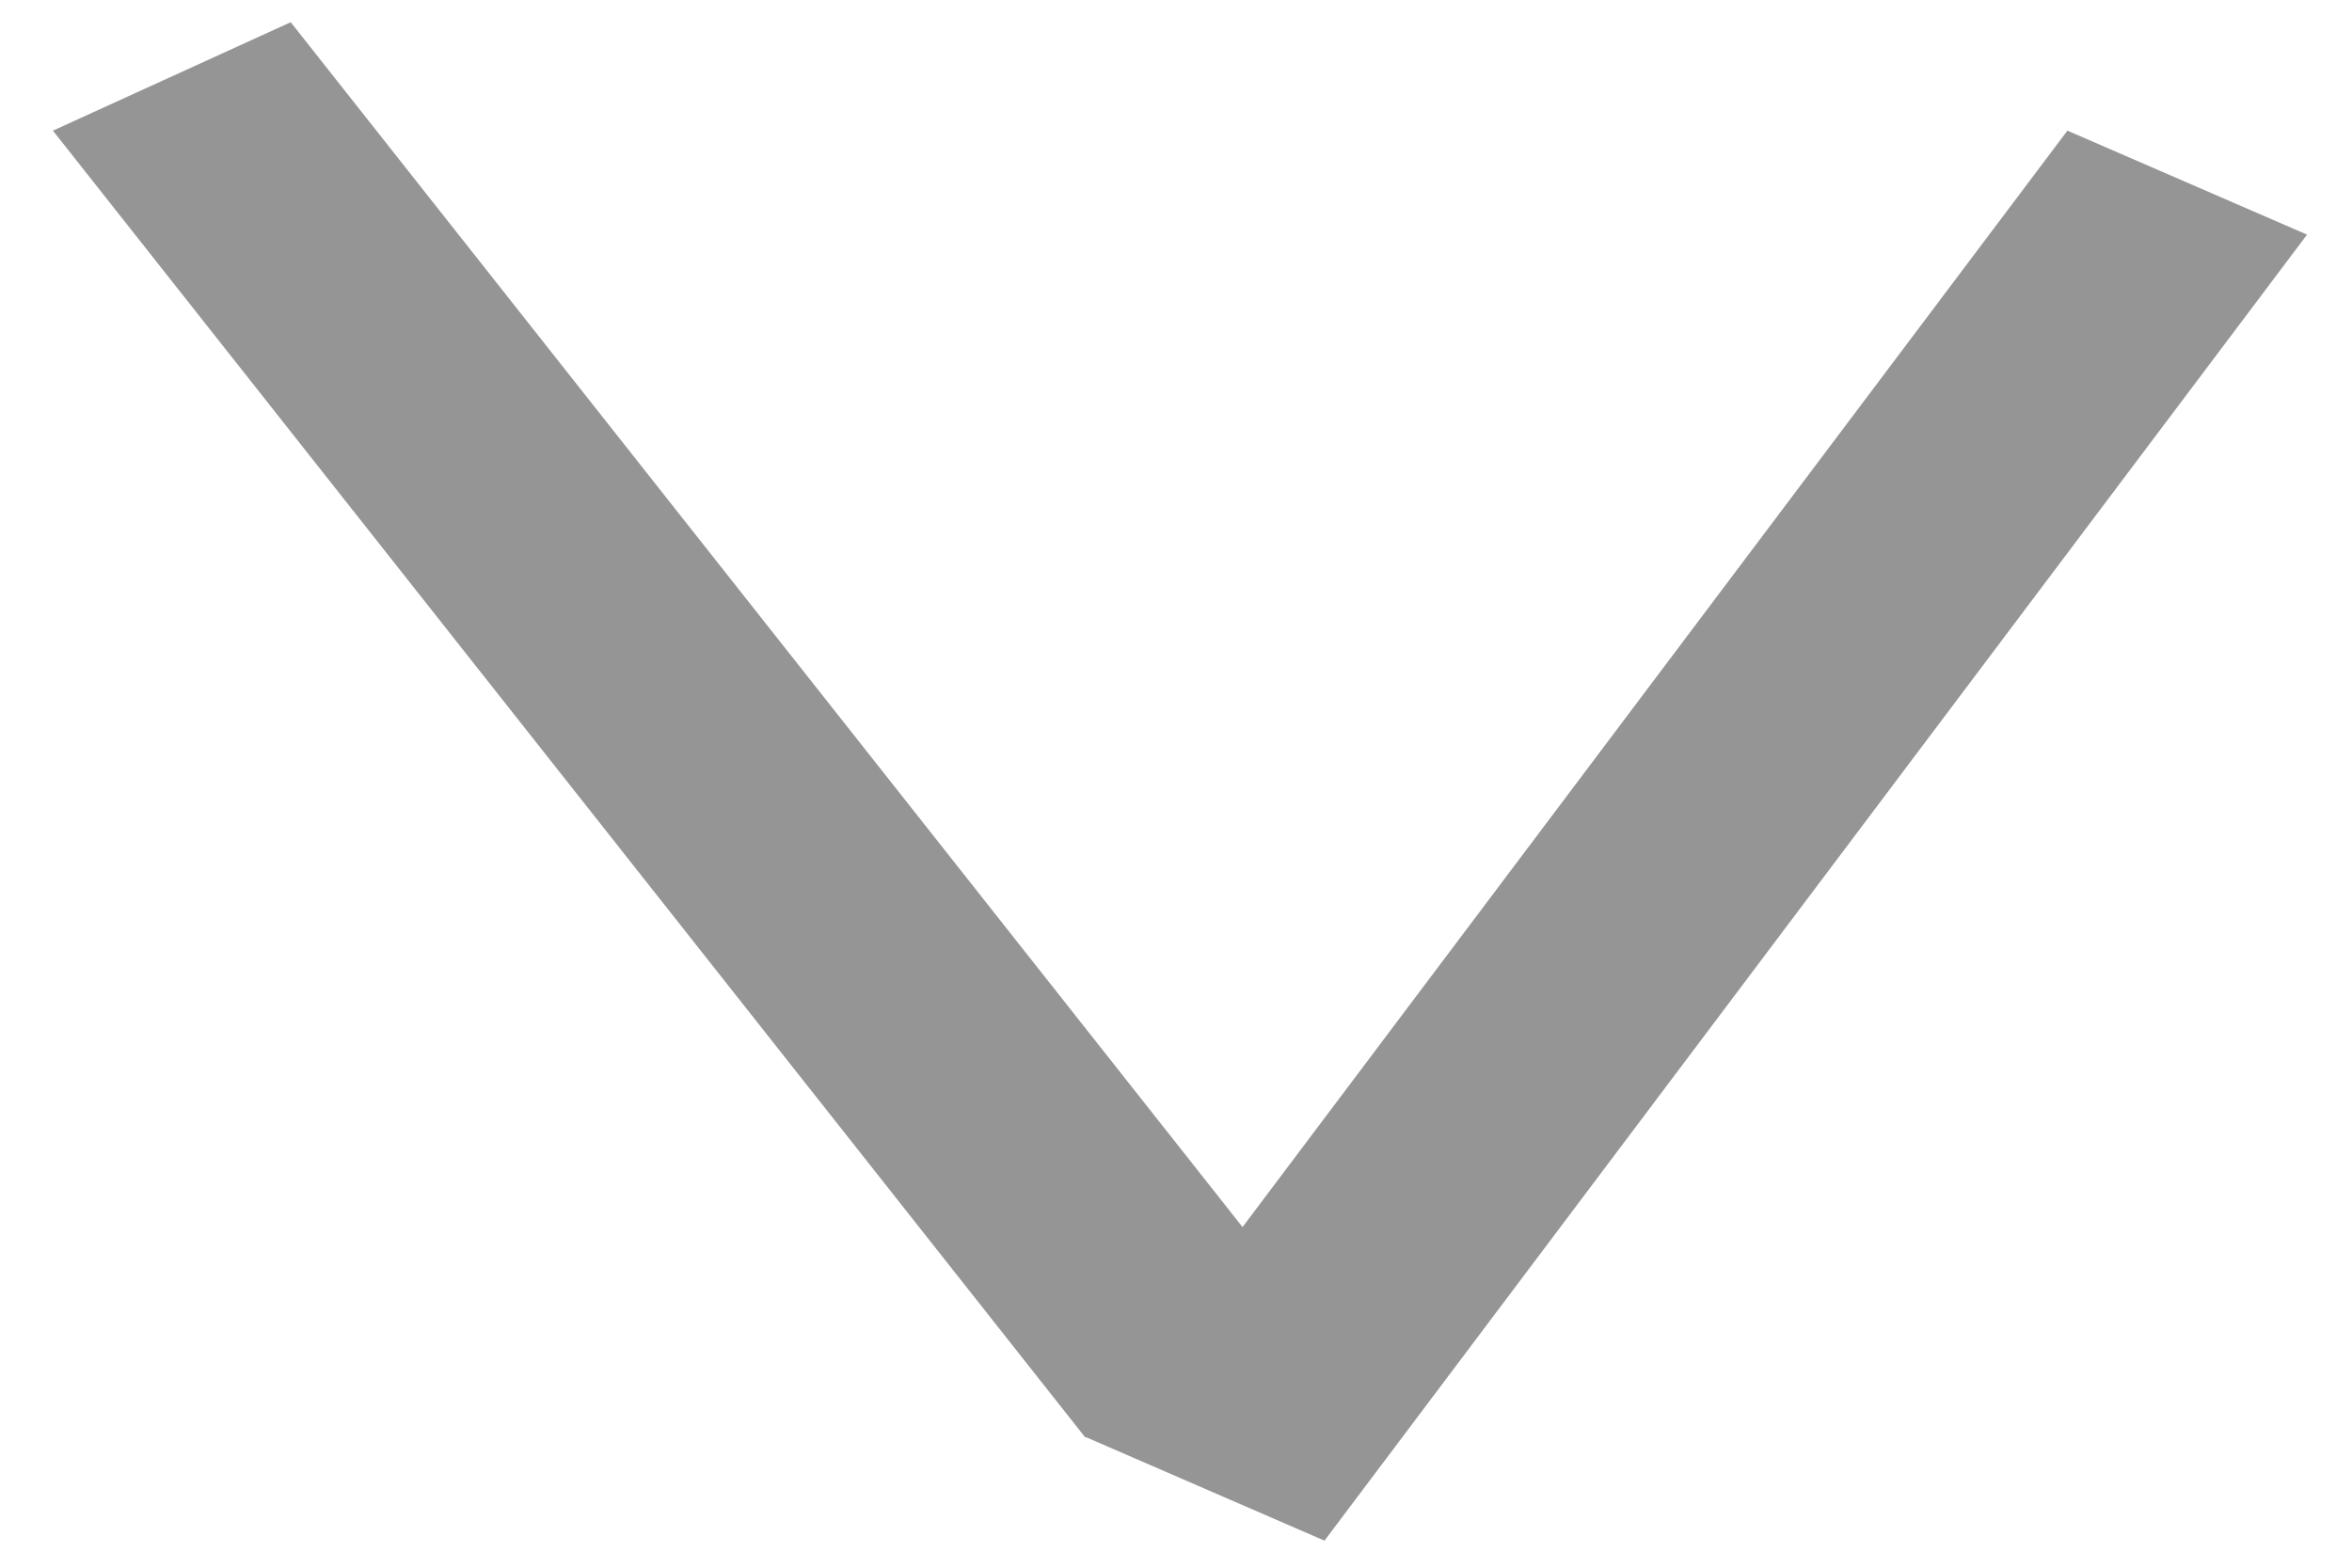 <svg width="18" height="12" viewBox="0 0 18 12" fill="none" xmlns="http://www.w3.org/2000/svg">
<line y1="-1" x2="12.742" y2="-1" transform="matrix(0.62 0.785 -0.91 0.415 0.405 1)" stroke="#959595" stroke-width="2"/>
<line y1="-1" x2="12.512" y2="-1" transform="matrix(-0.601 0.799 -0.917 -0.398 15.822 1)" stroke="#959595" stroke-width="2"/>
</svg>
